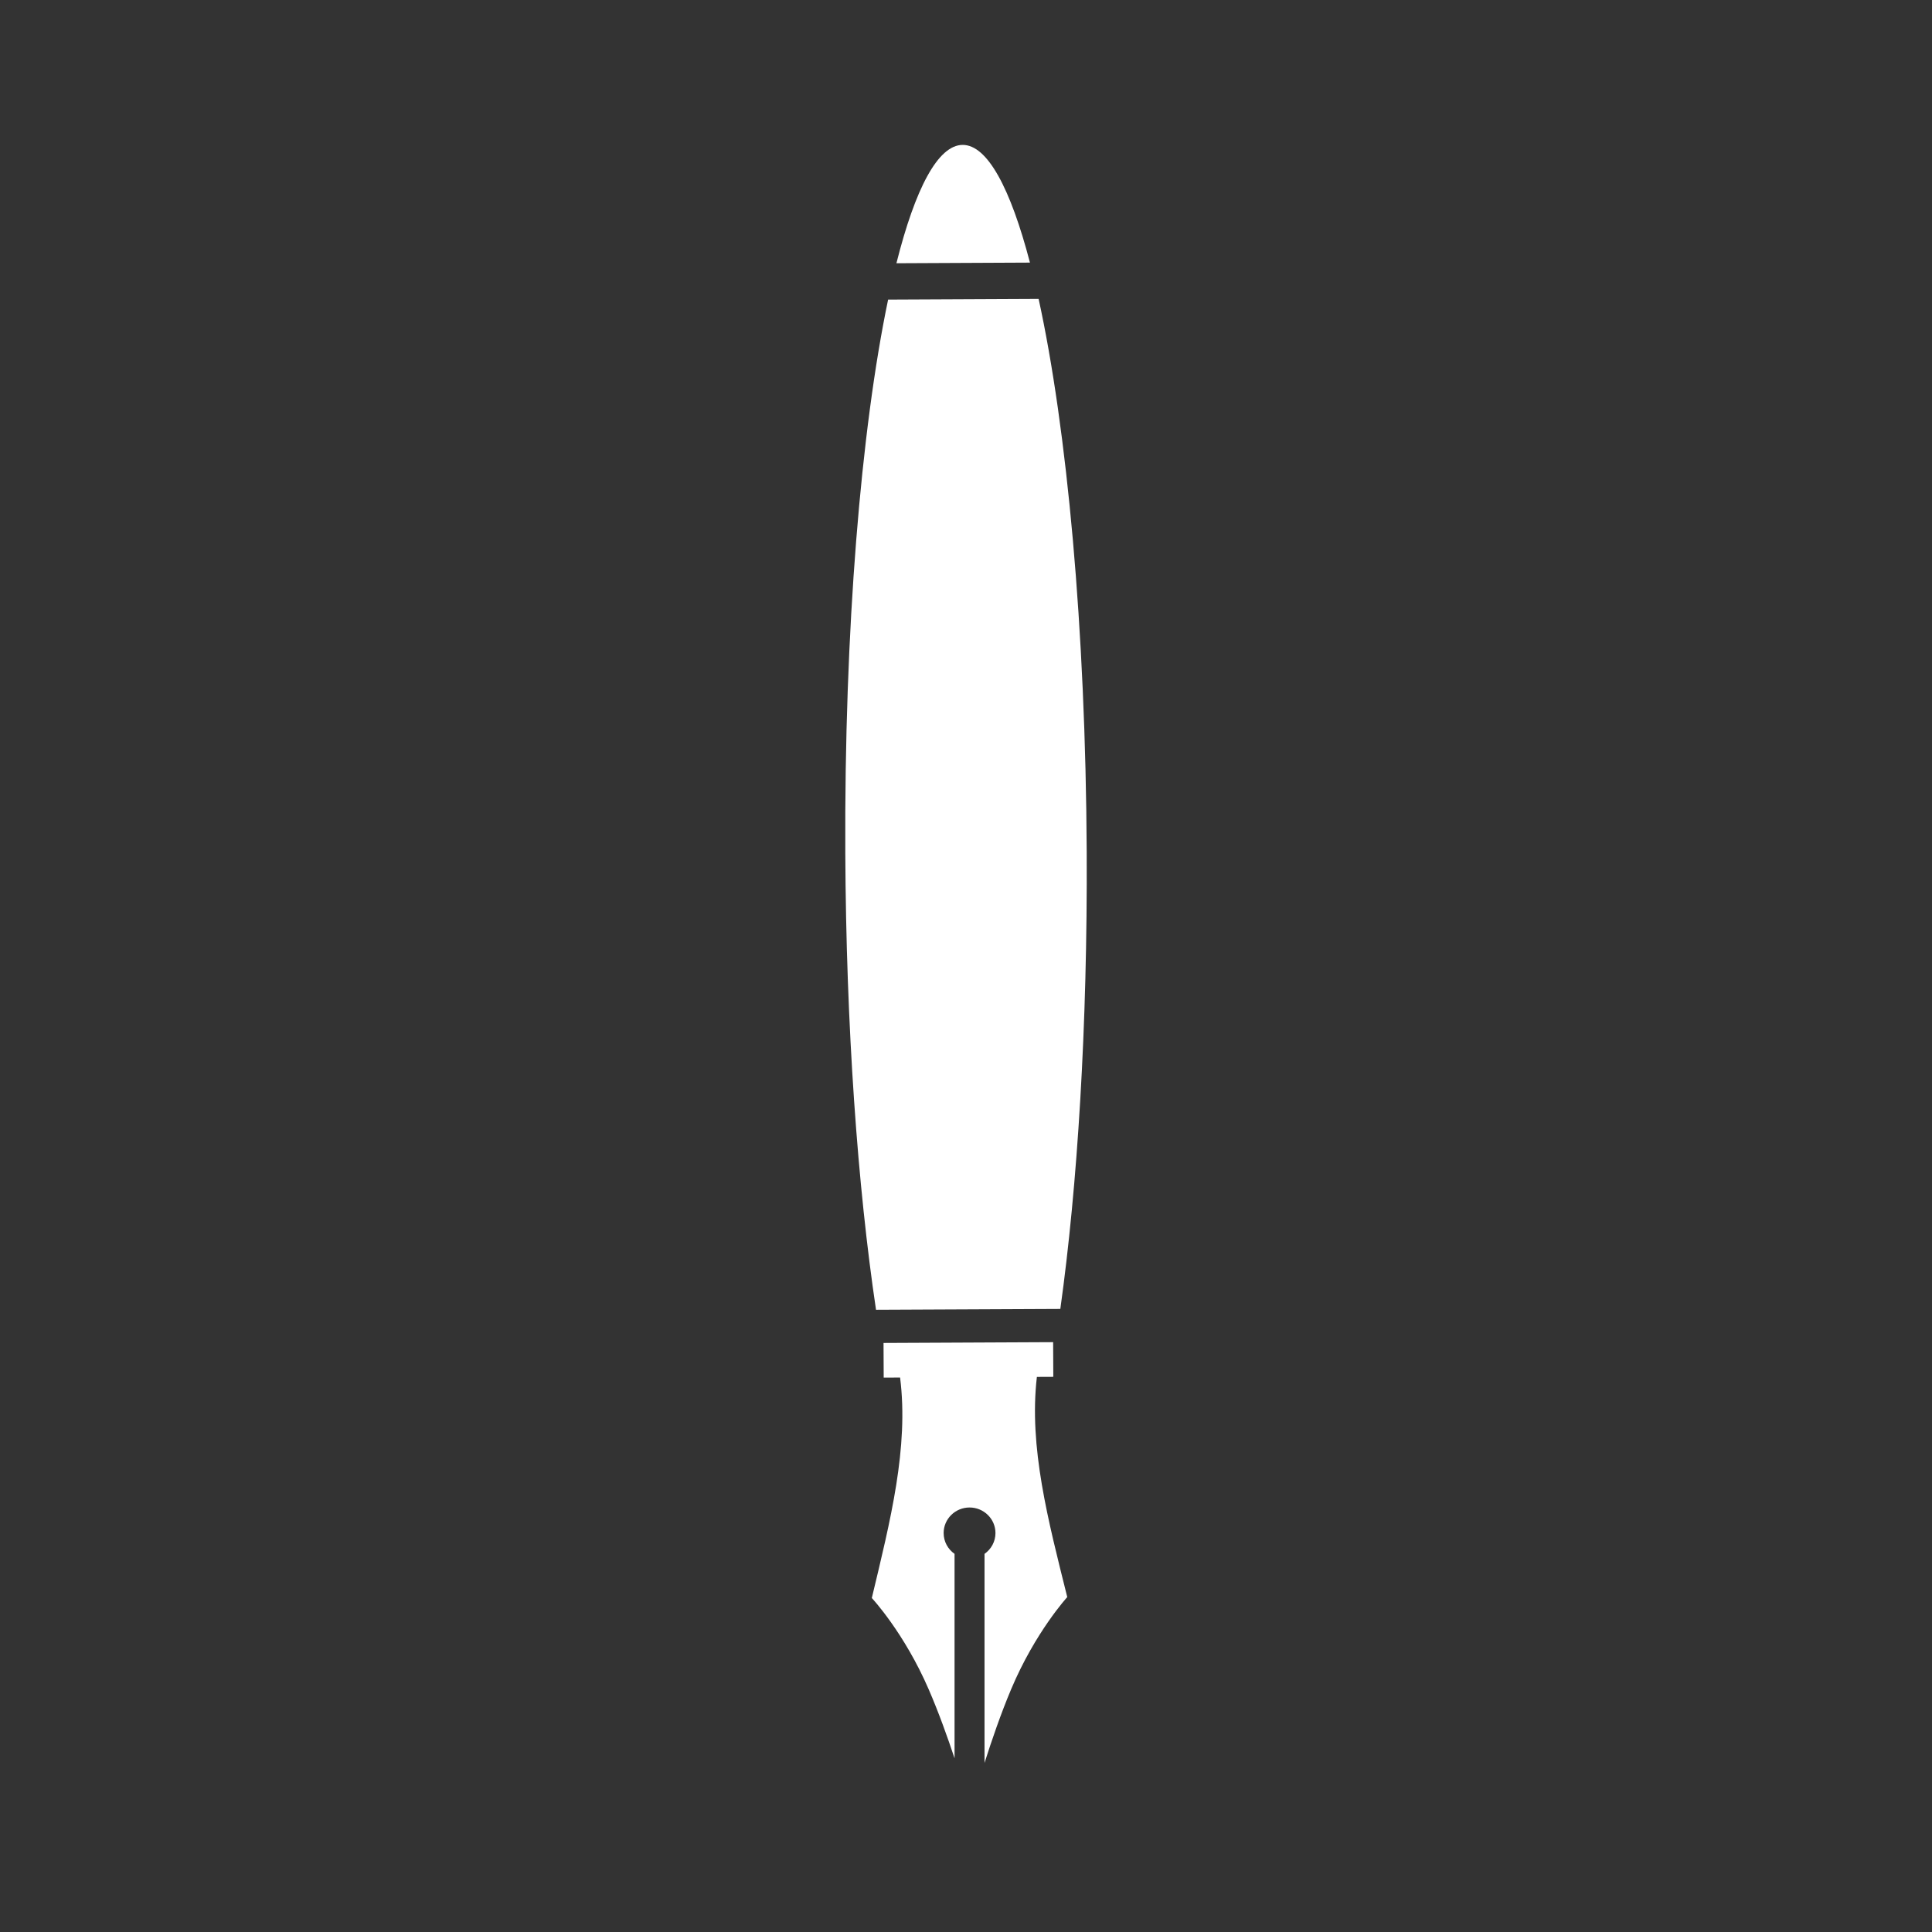 <svg xmlns="http://www.w3.org/2000/svg" xmlns:xlink="http://www.w3.org/1999/xlink" preserveAspectRatio="xMidYMid" width="80" height="80" viewBox="0 0 80 80">
  <rect x="0" y="0" width="80" height="80" fill="#333333" stroke="none"/>
  <defs>
    <style>
      .cls-1 {
        fill: #fff;
        fill-rule: evenodd;
      }
    </style>
  </defs>
  <path d="M43.906,54.200 L36.274,54.235 C35.513,49.134 35.036,42.532 35.002,35.320 C34.958,26.048 35.653,17.779 36.775,12.406 L43.007,12.377 C44.179,17.740 44.954,26.002 44.998,35.274 C45.032,42.486 44.619,49.092 43.906,54.200 ZM39.860,6.000 C40.883,5.995 41.842,7.790 42.648,10.874 L37.119,10.900 C37.896,7.808 38.838,6.005 39.860,6.000 ZM37.271,57.041 L36.592,57.044 L36.585,55.609 L43.608,55.576 L43.615,57.012 L42.935,57.015 C42.598,59.913 43.398,62.946 44.193,66.132 C44.193,66.132 42.867,67.580 41.873,69.938 C41.438,70.969 41.052,72.103 40.767,73.000 L40.767,64.342 C41.041,64.151 41.220,63.836 41.220,63.480 C41.220,62.896 40.739,62.422 40.147,62.422 C39.554,62.422 39.074,62.896 39.074,63.480 C39.074,63.836 39.253,64.151 39.526,64.342 L39.526,72.808 C39.241,71.948 38.869,70.906 38.456,69.954 C37.440,67.605 36.100,66.170 36.100,66.170 C36.866,62.976 37.636,59.936 37.271,57.041 Z" class="cls-1"/>
</svg>
